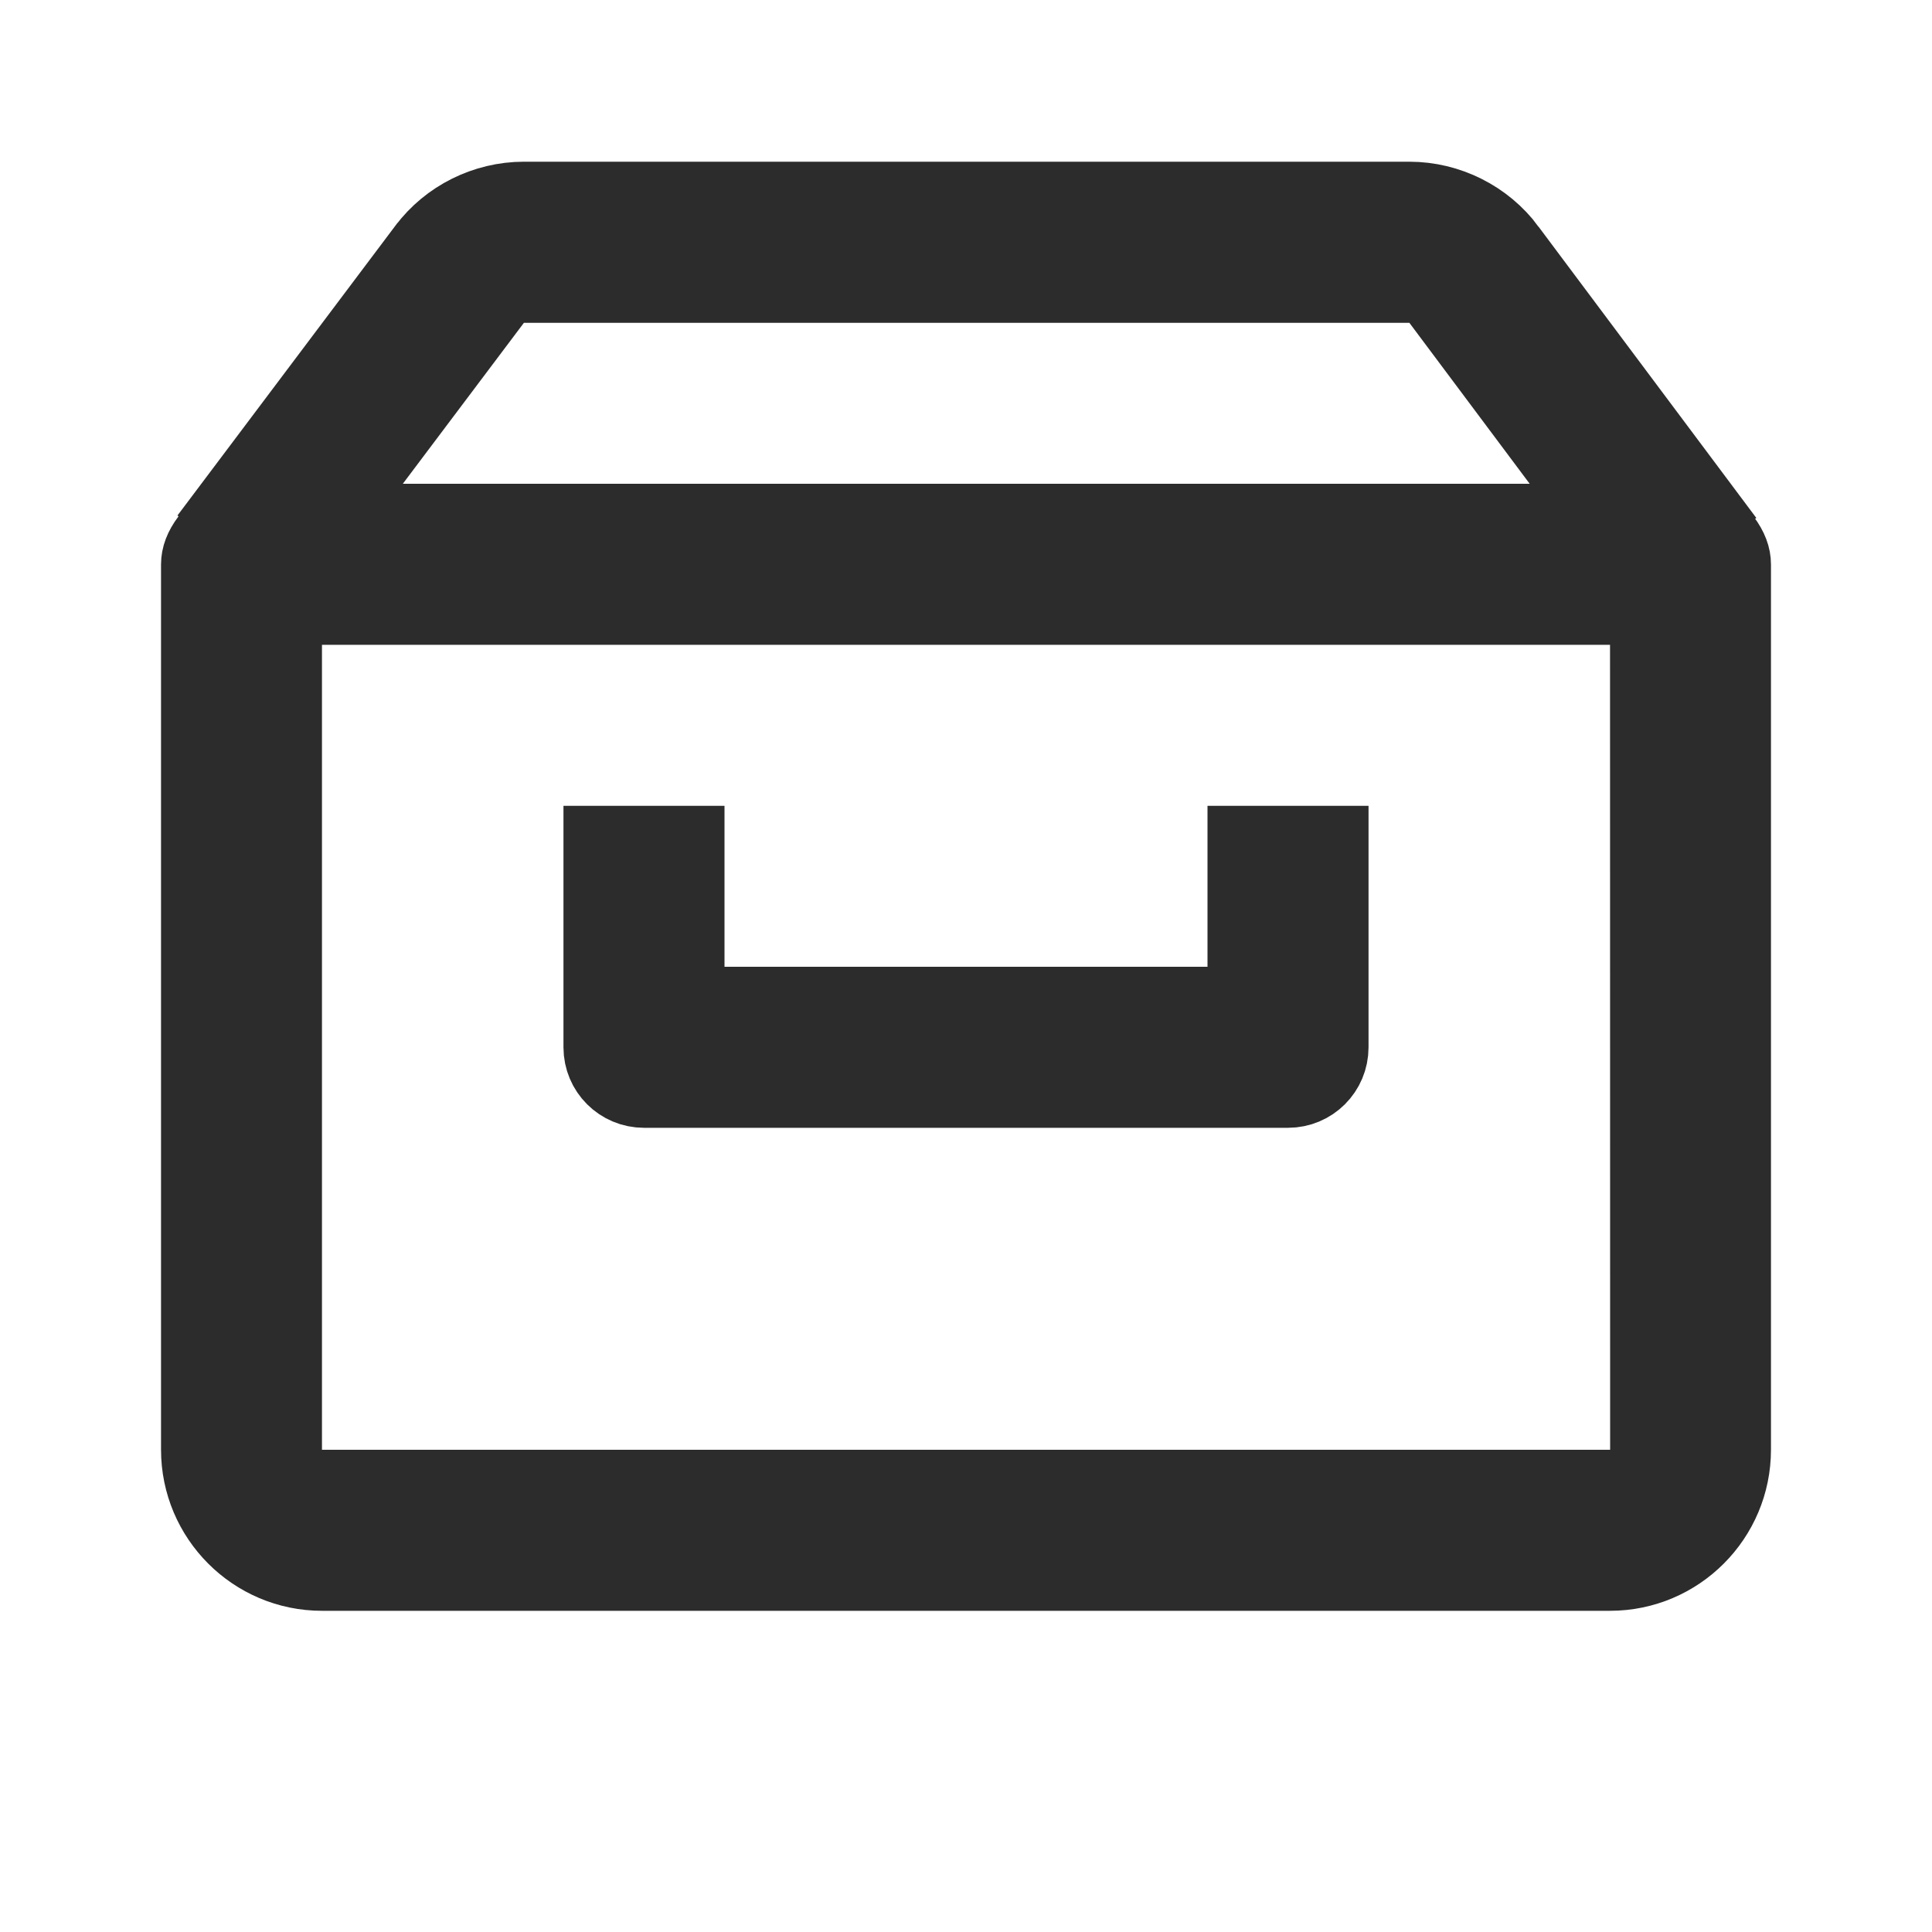 <svg width="20" height="20" viewBox="0 0 20 20" fill="none" xmlns="http://www.w3.org/2000/svg">
<path d="M12.5 10.508H13V10.008V8.842H13.667V10.842C13.667 11.026 13.518 11.175 13.333 11.175H6.667C6.482 11.175 6.333 11.026 6.333 10.842V8.842H7V10.008V10.508H7.5H12.5Z" fill="#2C2C2C" stroke="#2C2C2C"/>
<path d="M2.553 5.239L2.542 5.231L4.491 2.639L4.492 2.638C4.708 2.349 5.058 2.174 5.423 2.174H14.59C14.956 2.174 15.307 2.35 15.525 2.643L15.525 2.644L17.472 5.248L17.462 5.255L17.755 5.65C17.815 5.731 17.833 5.792 17.833 5.842V15.008C17.833 15.651 17.31 16.175 16.667 16.175H3.333C2.69 16.175 2.167 15.651 2.167 15.008V5.842C2.167 5.791 2.185 5.729 2.246 5.648L2.553 5.239ZM5.423 2.842H5.174L5.024 3.041L3.77 4.708L3.168 5.508H4.17H15.836H16.834L16.236 4.709L14.99 3.042L14.841 2.842H14.59H5.423ZM2.833 15.008V15.508H3.333H16.668H17.168L17.168 15.008L17.167 6.675L17.166 6.175H16.667H3.333H2.833V6.675V15.008Z" fill="#2C2C2C" stroke="#2C2C2C"/>
</svg>
